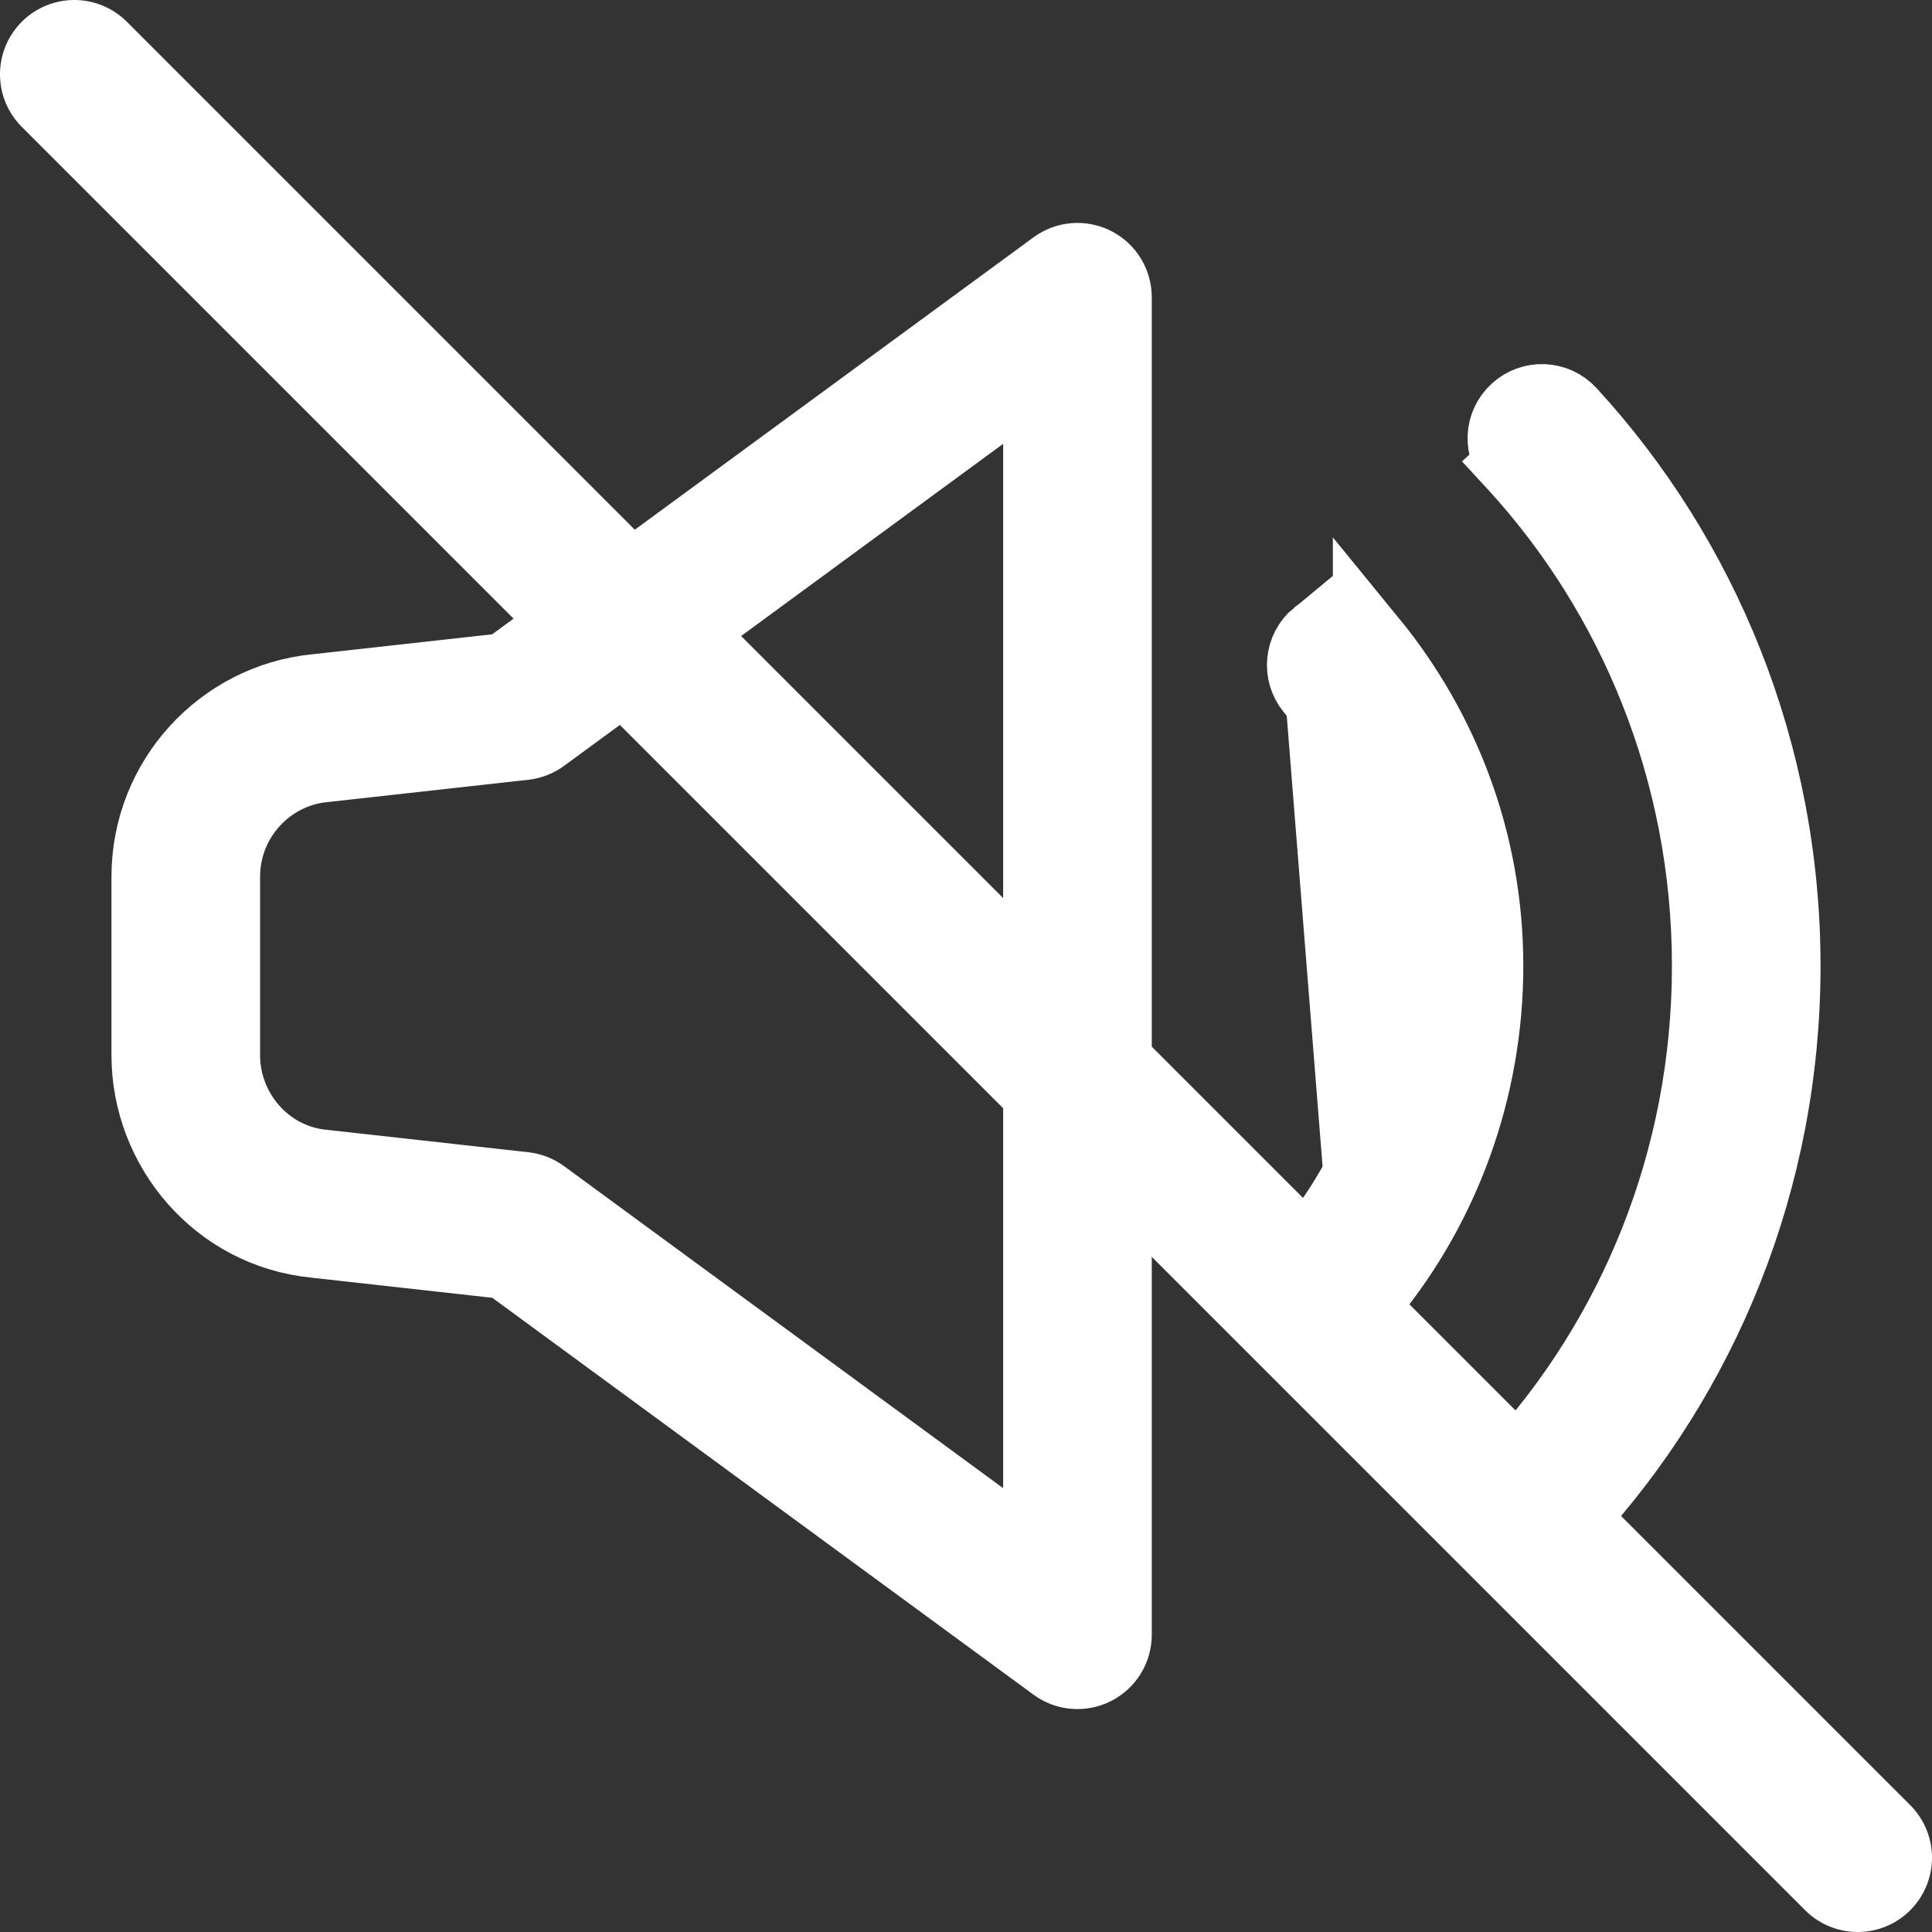 <svg width="26" height="26" viewBox="0 0 26 26" fill="none" xmlns="http://www.w3.org/2000/svg">
<rect x="0" y="0" width="26" height="26" fill="#333333" stroke="none"/>
<path d="M17.733 8.563L17.733 8.563C17.52 8.738 17.488 9.053 17.663 9.267C18.494 10.282 19 11.572 19 13C19 14.432 18.491 15.771 17.663 16.783C17.488 16.997 17.52 17.312 17.733 17.487C17.947 17.662 18.262 17.63 18.437 17.417L17.733 8.563ZM17.733 8.563C17.947 8.388 18.262 8.42 18.437 8.633M17.733 8.563L18.437 8.633M18.437 8.633C19.406 9.818 20 11.329 20 13C20 14.668 19.409 16.229 18.437 17.417L18.437 8.633ZM14.726 3.554L14.726 3.554C14.894 3.639 15 3.812 15 4V22C15 22.188 14.894 22.361 14.726 22.446L14.726 22.446C14.558 22.531 14.356 22.515 14.204 22.403L14.204 22.403L6.92 17.061L6.812 16.982L6.679 16.968L4.252 16.698L4.252 16.698L4.245 16.697C2.929 16.568 2 15.442 2 14.2V11.8C2 10.492 2.995 9.431 4.245 9.303L4.245 9.303L4.25 9.303L6.679 9.033L6.812 9.018L6.92 8.939L14.204 3.597C14.356 3.485 14.558 3.469 14.726 3.554ZM14 5.973V4.987L13.204 5.57L7.296 9.903C7.225 9.955 7.142 9.987 7.055 9.997L7.055 9.997L4.355 10.297L4.355 10.297L4.352 10.297L4.35 10.297C3.601 10.372 3 11.011 3 11.8V14.2C3 14.961 3.572 15.627 4.345 15.702C4.346 15.702 4.347 15.702 4.347 15.702L4.357 15.703L7.055 16.003L7.055 16.003C7.142 16.013 7.225 16.045 7.296 16.097L13.204 20.43L14 21.013V20.027V5.973ZM20.412 5.532L20.412 5.532C20.615 5.345 20.931 5.358 21.118 5.562C22.9 7.501 24 10.121 24 13C24 15.879 22.9 18.499 21.118 20.438L21.118 20.438C20.931 20.642 20.615 20.655 20.412 20.468L20.412 20.468C20.208 20.281 20.195 19.965 20.382 19.762L20.382 19.762C22 18.001 23 15.621 23 13C23 10.379 22 7.999 20.382 6.238L20.014 6.577L20.382 6.238C20.195 6.035 20.208 5.719 20.412 5.532Z" fill="#F2F2F2" stroke="white"/>
<path d="M25 25L1 1" stroke="white" stroke-width="2" stroke-miterlimit="10" stroke-linecap="round"/>
</svg>
